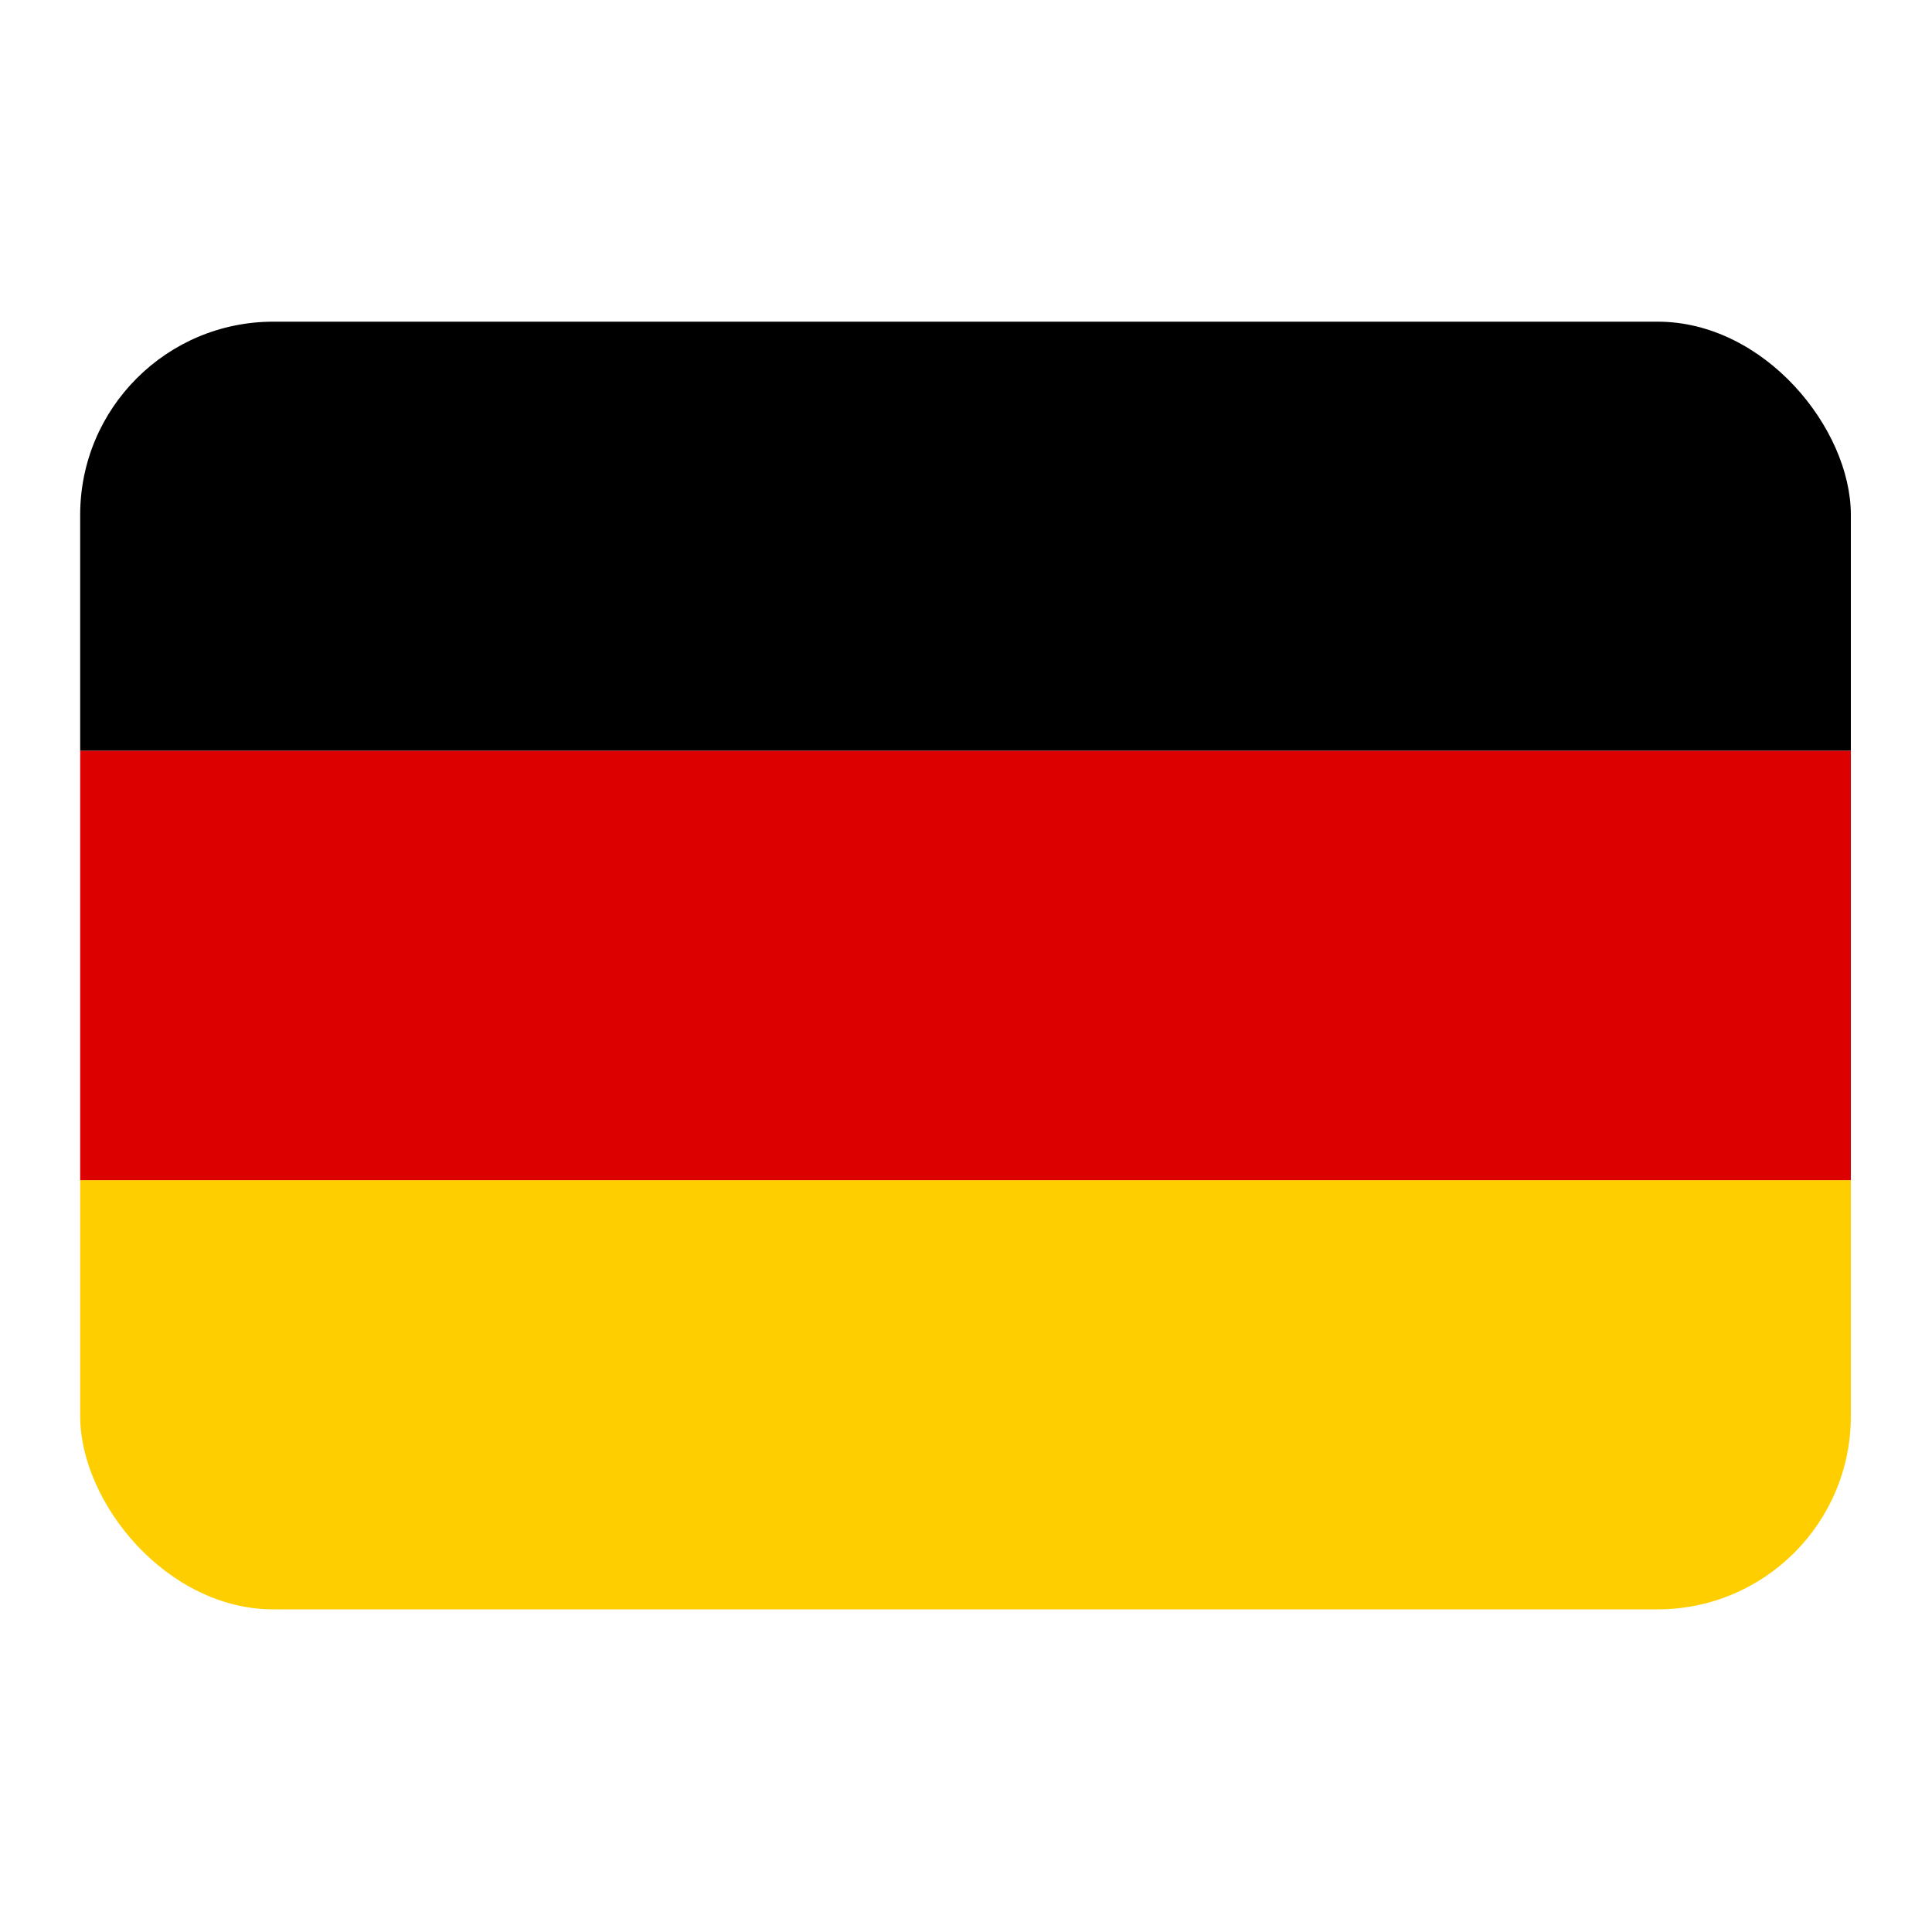 <svg width="20" height="20" viewBox="0 0 20 20" fill="none" xmlns="http://www.w3.org/2000/svg">
<g clip-path="url(#clip0_740_10198)">
<path d="M0.83 12.217H19.16V16.66H0.83V12.217Z" fill="#FFCE00"/>
<path d="M0.83 3.33H19.16V7.773H0.83V3.33Z" fill="black"/>
<path d="M0.83 7.773H19.16V12.217H0.83V7.773Z" fill="#DD0000"/>
</g>
<defs>
<clipPath id="clip0_740_10198">
<rect x="0.83" y="3.33" width="18.33" height="13.33" rx="2" fill="white"/>
</clipPath>
</defs>
</svg>
